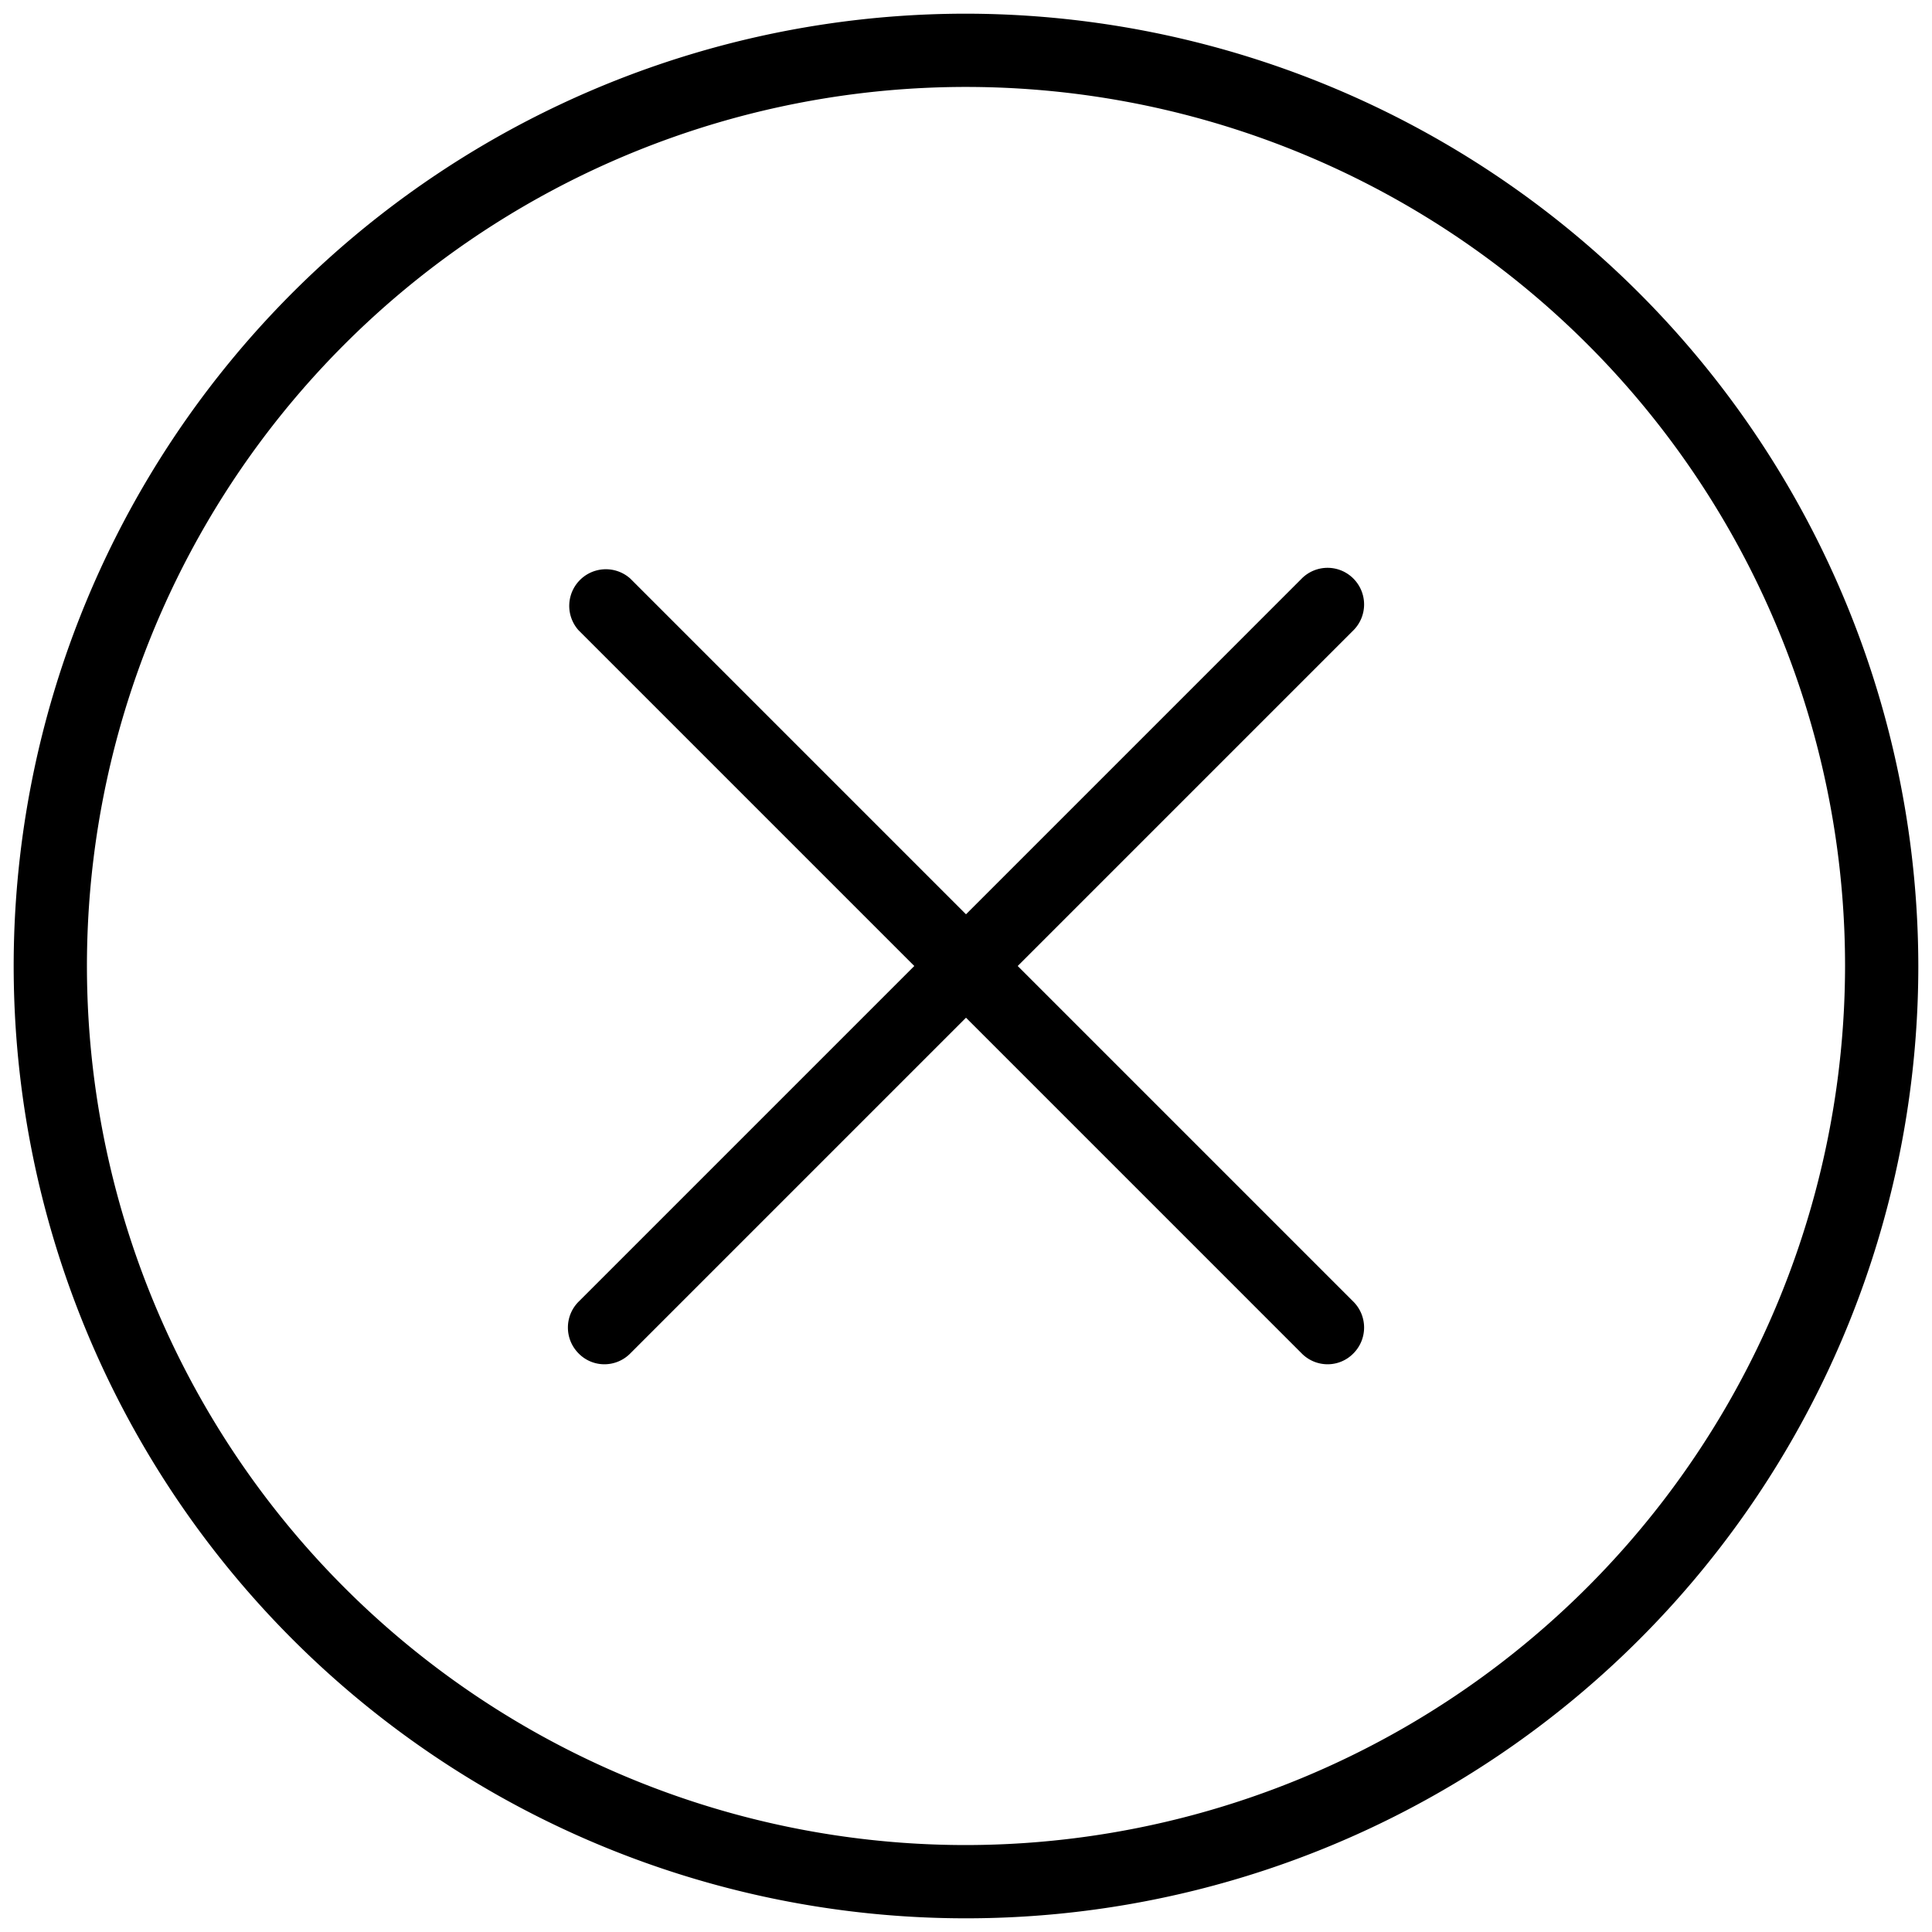 <svg id="Layer_1" data-name="Layer 1" xmlns="http://www.w3.org/2000/svg" viewBox="0 0 96 96"><title>CrossCircle</title><path d="M48,.68A47.32,47.32,0,1,0,95.32,48,47.38,47.38,0,0,0,48,.68Zm0,91A43.68,43.68,0,1,1,91.68,48,43.73,43.73,0,0,1,48,91.68Z"/><path d="M67.25,28.75a1.81,1.81,0,0,0-2.57,0L48,45.43,31.32,28.75a1.82,1.82,0,0,0-2.57,2.57L45.43,48,28.75,64.68a1.82,1.82,0,0,0,0,2.57,1.79,1.79,0,0,0,1.28.54,1.81,1.81,0,0,0,1.29-.54L48,50.57,64.68,67.25a1.81,1.81,0,0,0,1.29.54,1.79,1.79,0,0,0,1.28-.54,1.82,1.82,0,0,0,0-2.57L50.57,48,67.25,31.32A1.82,1.82,0,0,0,67.25,28.75Z"/></svg>
